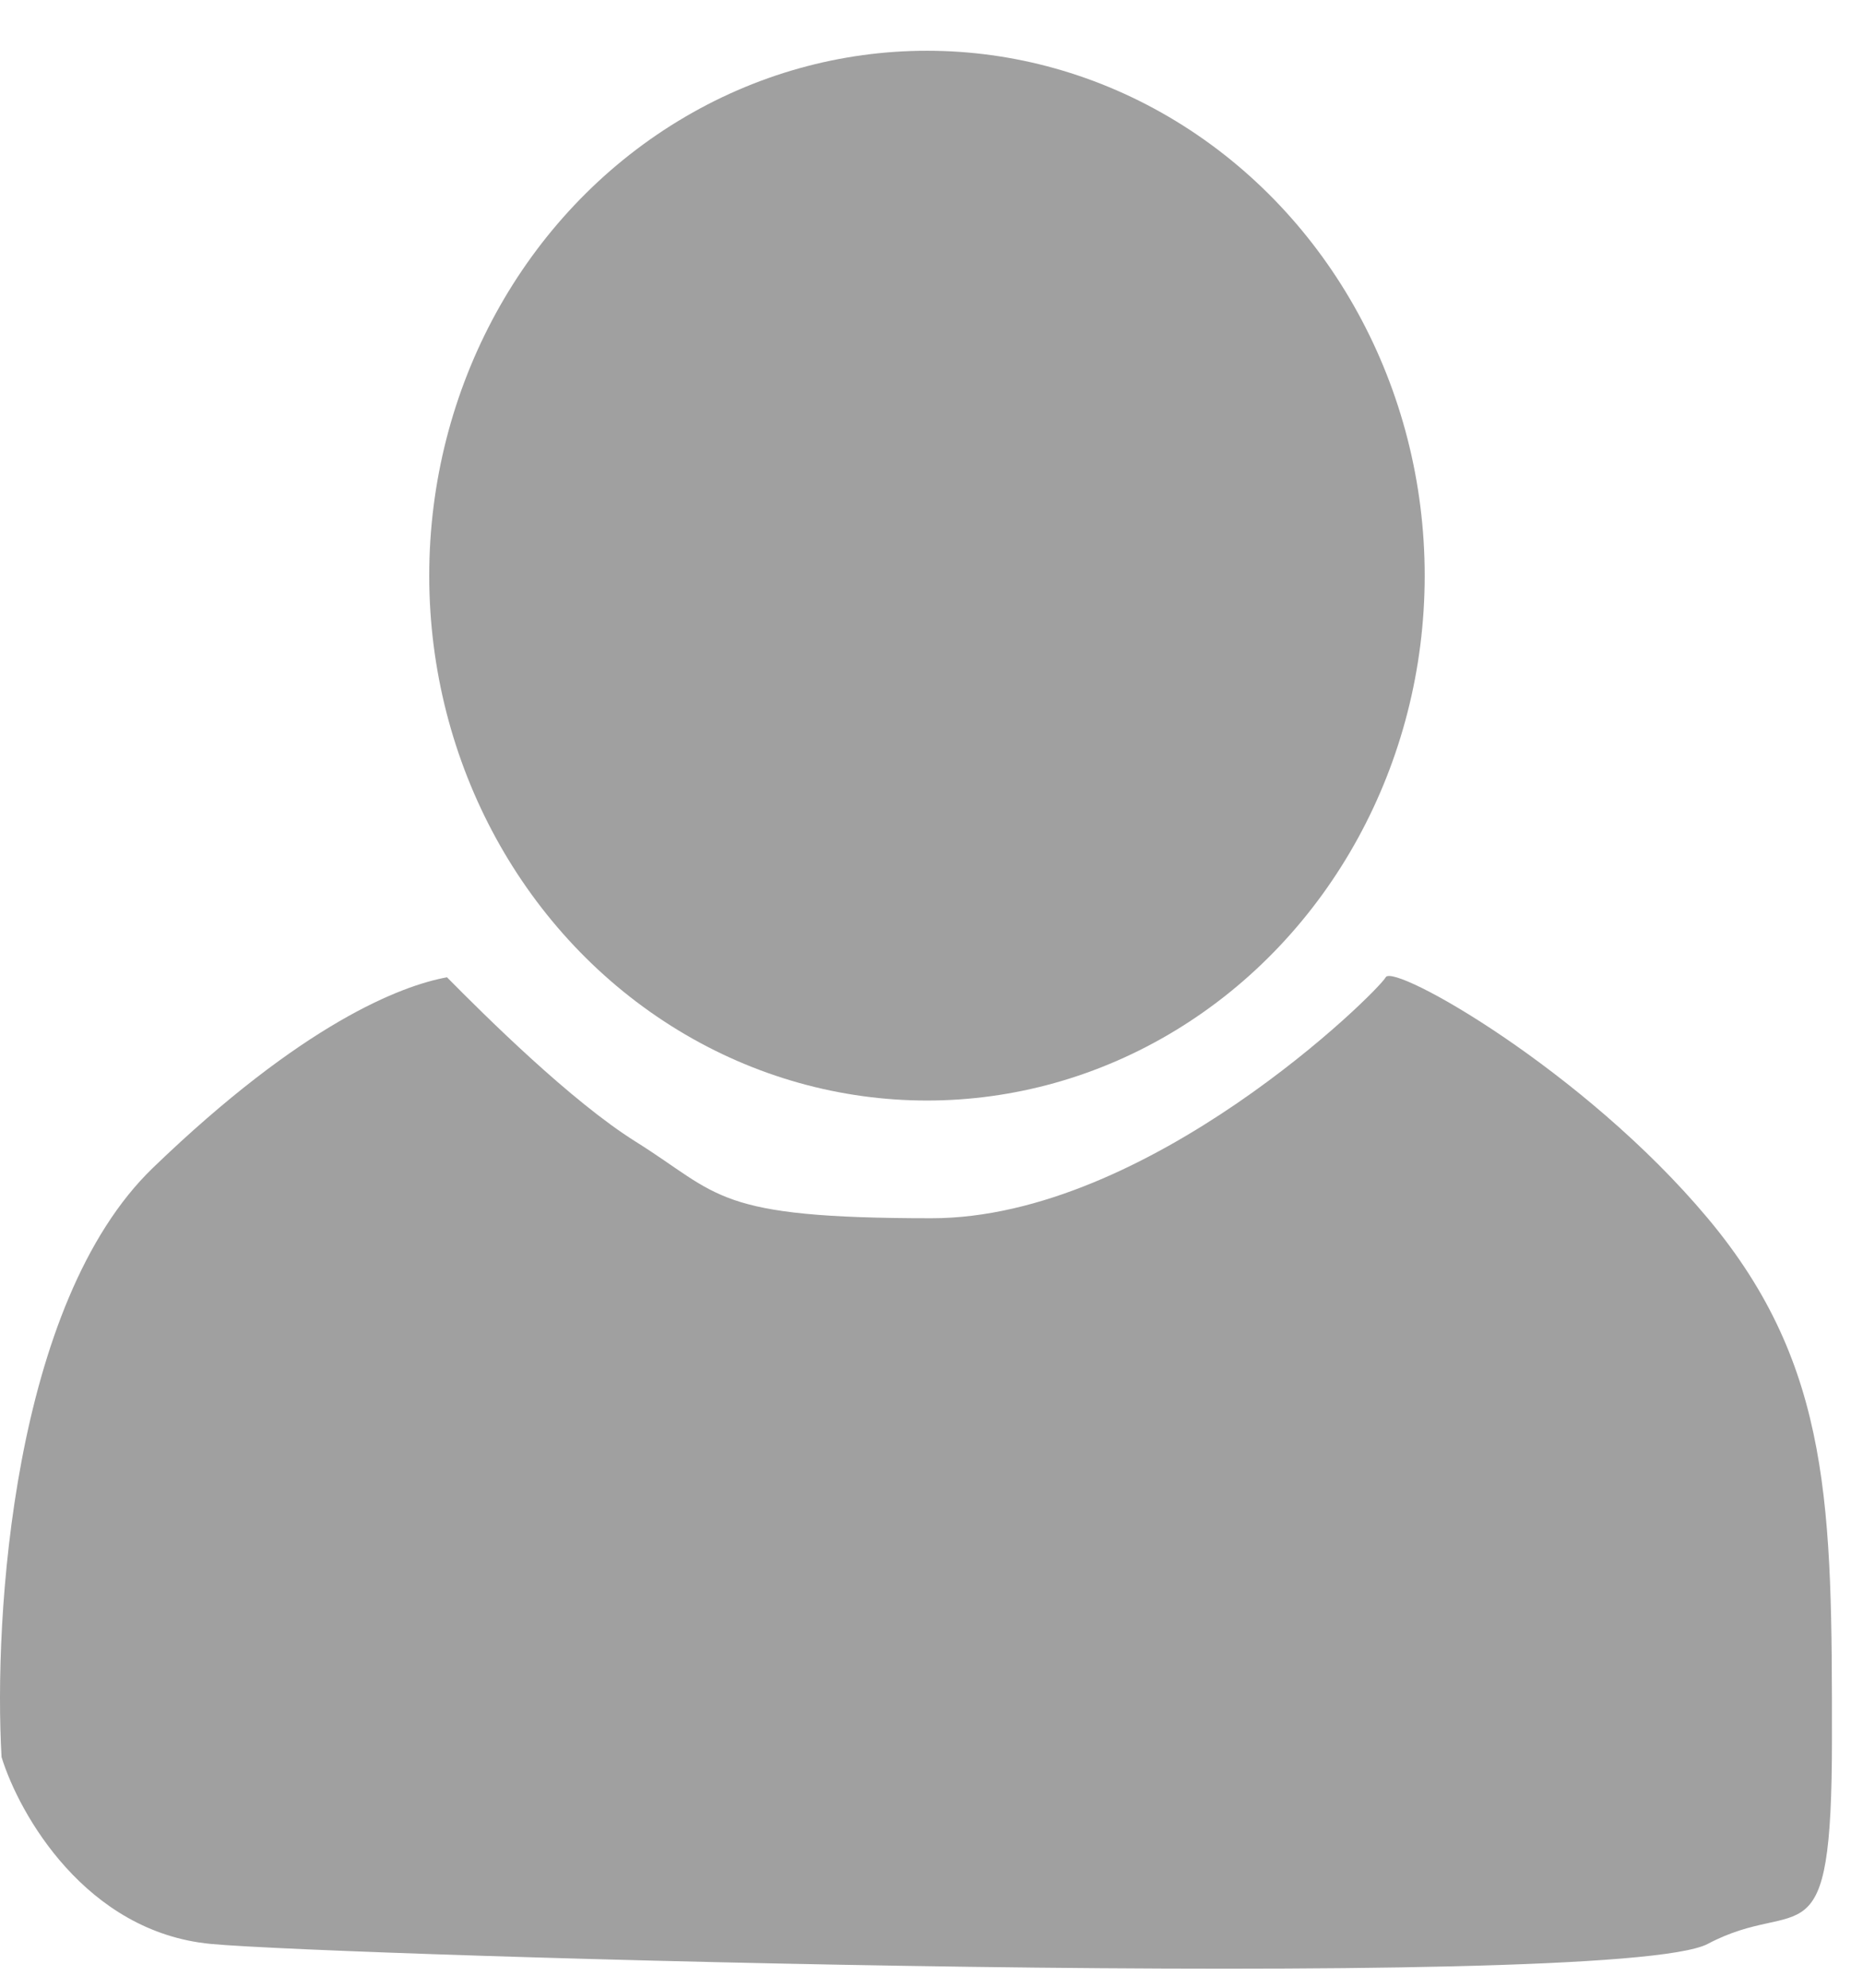 <svg width="30" height="32" viewBox="0 0 30 32" fill="none" xmlns="http://www.w3.org/2000/svg">
<ellipse cx="14.927" cy="9.267" rx="8.015" ry="8.45" fill="#A0A0A0"/>
<path d="M2.463 18.8C4.873 16.477 6.456 15.868 7.198 15.733C7.797 16.339 9.188 17.723 10.236 18.379C11.605 19.236 11.5 19.612 15 19.612C18.5 19.612 22.188 15.965 22.314 15.733C22.44 15.5 25.5 17.223 27.5 19.612C29.5 22 29.5 24.296 29.5 28C29.5 31.704 29 30.5 27.5 31.294C26 32.087 5.398 31.486 3.39 31.294C1.382 31.101 0.31 29.209 0.025 28.287C-0.104 26.032 0.204 20.977 2.463 18.8Z" fill="#A0A0A0"/>
</svg>
